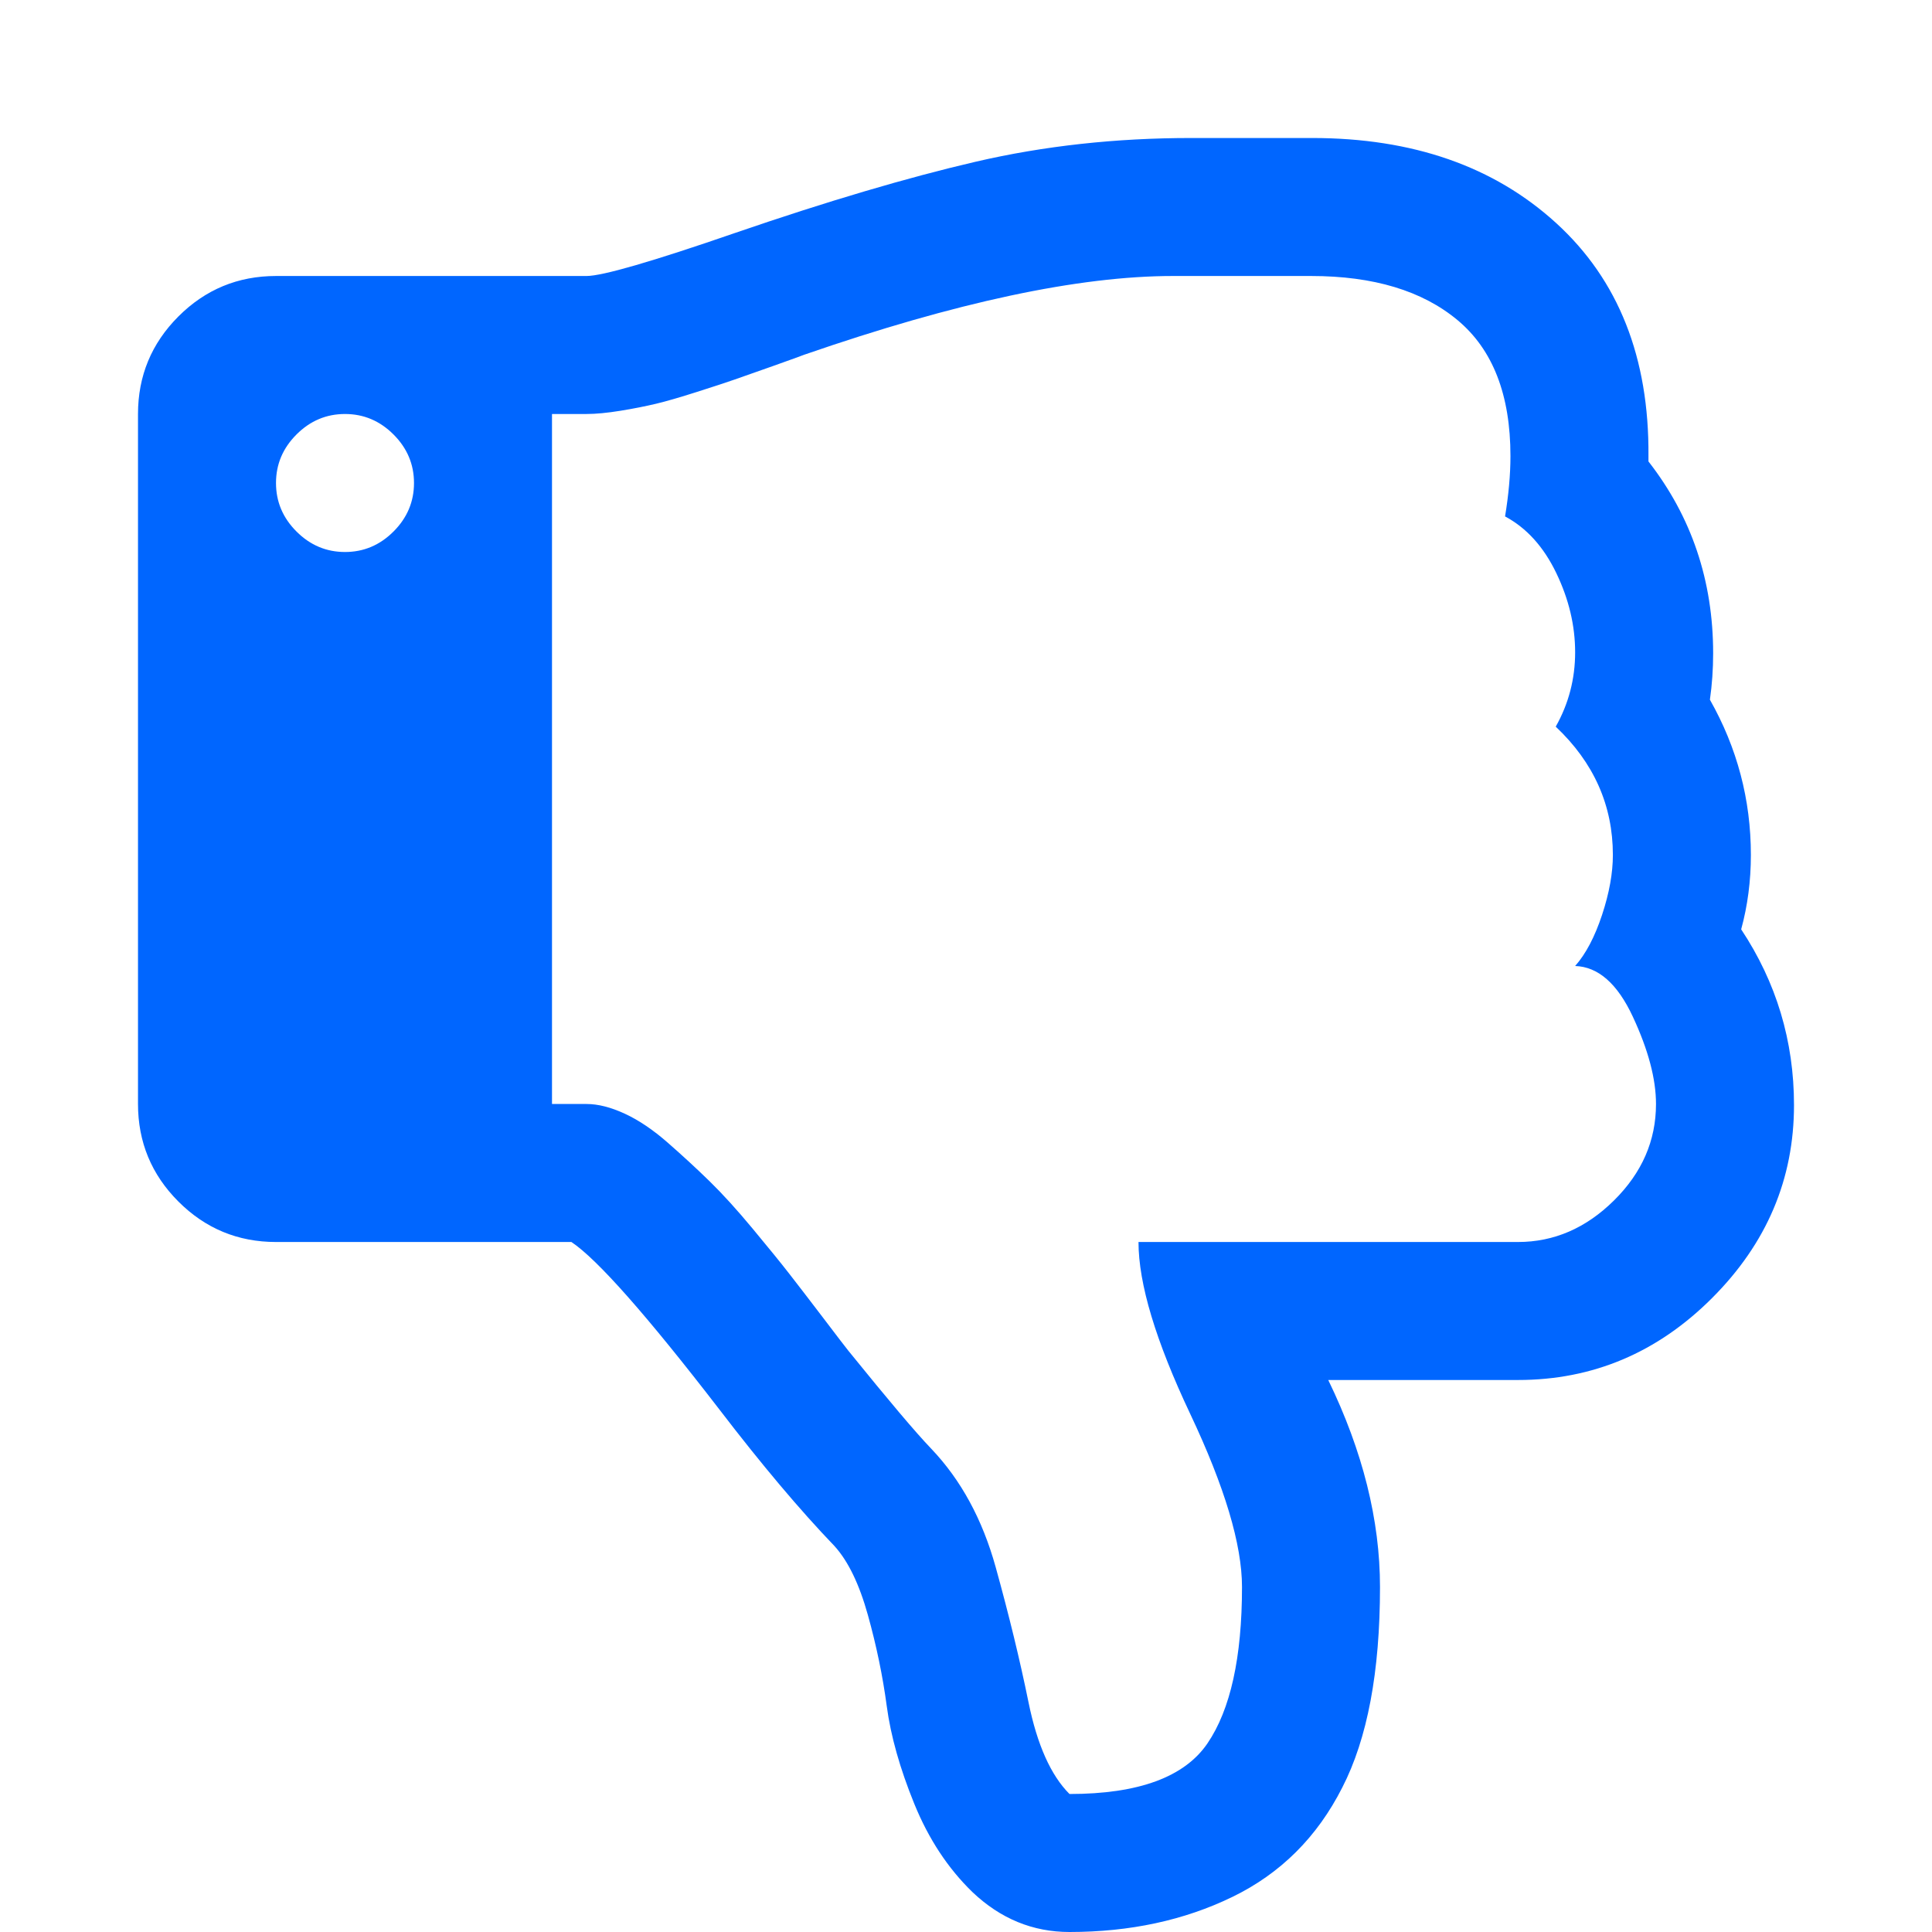 <?xml version="1.0" encoding="utf-8"?>
<!-- Generator: Adobe Illustrator 21.1.0, SVG Export Plug-In . SVG Version: 6.00 Build 0)  -->
<svg version="1.1" id="Layer_1" xmlns="http://www.w3.org/2000/svg" xmlns:xlink="http://www.w3.org/1999/xlink" x="0px" y="0px"
	 viewBox="0 0 1792 1792" style="enable-background:new 0 0 1792 1792;" xml:space="preserve">
<style type="text/css">
	.st0{fill:#0066FF;}
</style>
<path class="st0" d="M384,448c0-17.3-6.3-32.3-19-45s-27.7-19-45-19s-32.3,6.3-45,19s-19,27.7-19,45s6.3,32.3,19,45s27.7,19,45,19
	s32.3-6.3,45-19S384,465.3,384,448z M1536,1024c0-23.3-7.2-50.3-21.5-81s-32.2-46.3-53.5-47c10-11.3,18.3-27.2,25-47.5
	s10-38.8,10-55.5c0-46-17.7-85.7-53-119c12-21.3,18-44.3,18-69s-5.8-49.2-17.5-73.5S1416,489.7,1396,479c3.3-20,5-38.7,5-56
	c0-56.7-16.3-98.7-49-126s-78-41-136-41h-128c-87.3,0-201.3,24.3-342,73c-3.3,1.3-13,4.8-29,10.5s-27.8,9.8-35.5,12.5
	s-19.3,6.5-35,11.5s-28.3,8.7-38,11s-20.7,4.5-33,6.5s-22.8,3-31.5,3h-32v640h32c10.7,0,22.5,3,35.5,9s26.3,15,40,27
	s26.5,23.8,38.5,35.5s25.3,26.3,40,44s26.2,31.8,34.5,42.5s18.8,24.3,31.5,41s20.3,26.7,23,30c36.7,45.3,62.3,75.7,77,91
	c27.3,28.7,47.2,65.2,59.5,109.5S946,1539.7,954,1579s20.7,67.7,38,85c64,0,106.7-15.7,128-47s32-79.7,32-145
	c0-39.3-16-92.8-48-160.5s-48-120.8-48-159.5h352c33.3,0,63-12.8,89-38.5S1536,1058,1536,1024z M1664,1025c0,68.7-25.3,128.3-76,179
	s-110.7,76-180,76h-176c32,66,48,130,48,192c0,78.7-11.7,140.7-35,186c-23.3,46-57.3,79.8-102,101.5s-95,32.5-151,32.5
	c-34,0-64-12.3-90-37c-22.7-22-40.7-49.3-54-82s-21.8-62.8-25.5-90.5s-9.5-55.8-17.5-84.5s-18.3-50-31-64
	c-32-33.3-67.7-75.7-107-127c-67.3-87.3-113-139-137-155H256c-35.3,0-65.5-12.5-90.5-37.5S128,1059.3,128,1024V384
	c0-35.3,12.5-65.5,37.5-90.5S220.7,256,256,256h288c14.7,0,60.7-13.3,138-40c85.3-29.3,159.7-51.3,223-66s130-22,200-22h112
	c93.3,0,168.8,26.3,226.5,79s86.2,124.7,85.5,216v5c40,51.3,60,110.7,60,178c0,14.7-1,29-3,43c25.3,44.7,38,92.7,38,144
	c0,24-3,47-9,69C1647.7,911.3,1664,965.7,1664,1025z"/>
</svg>
